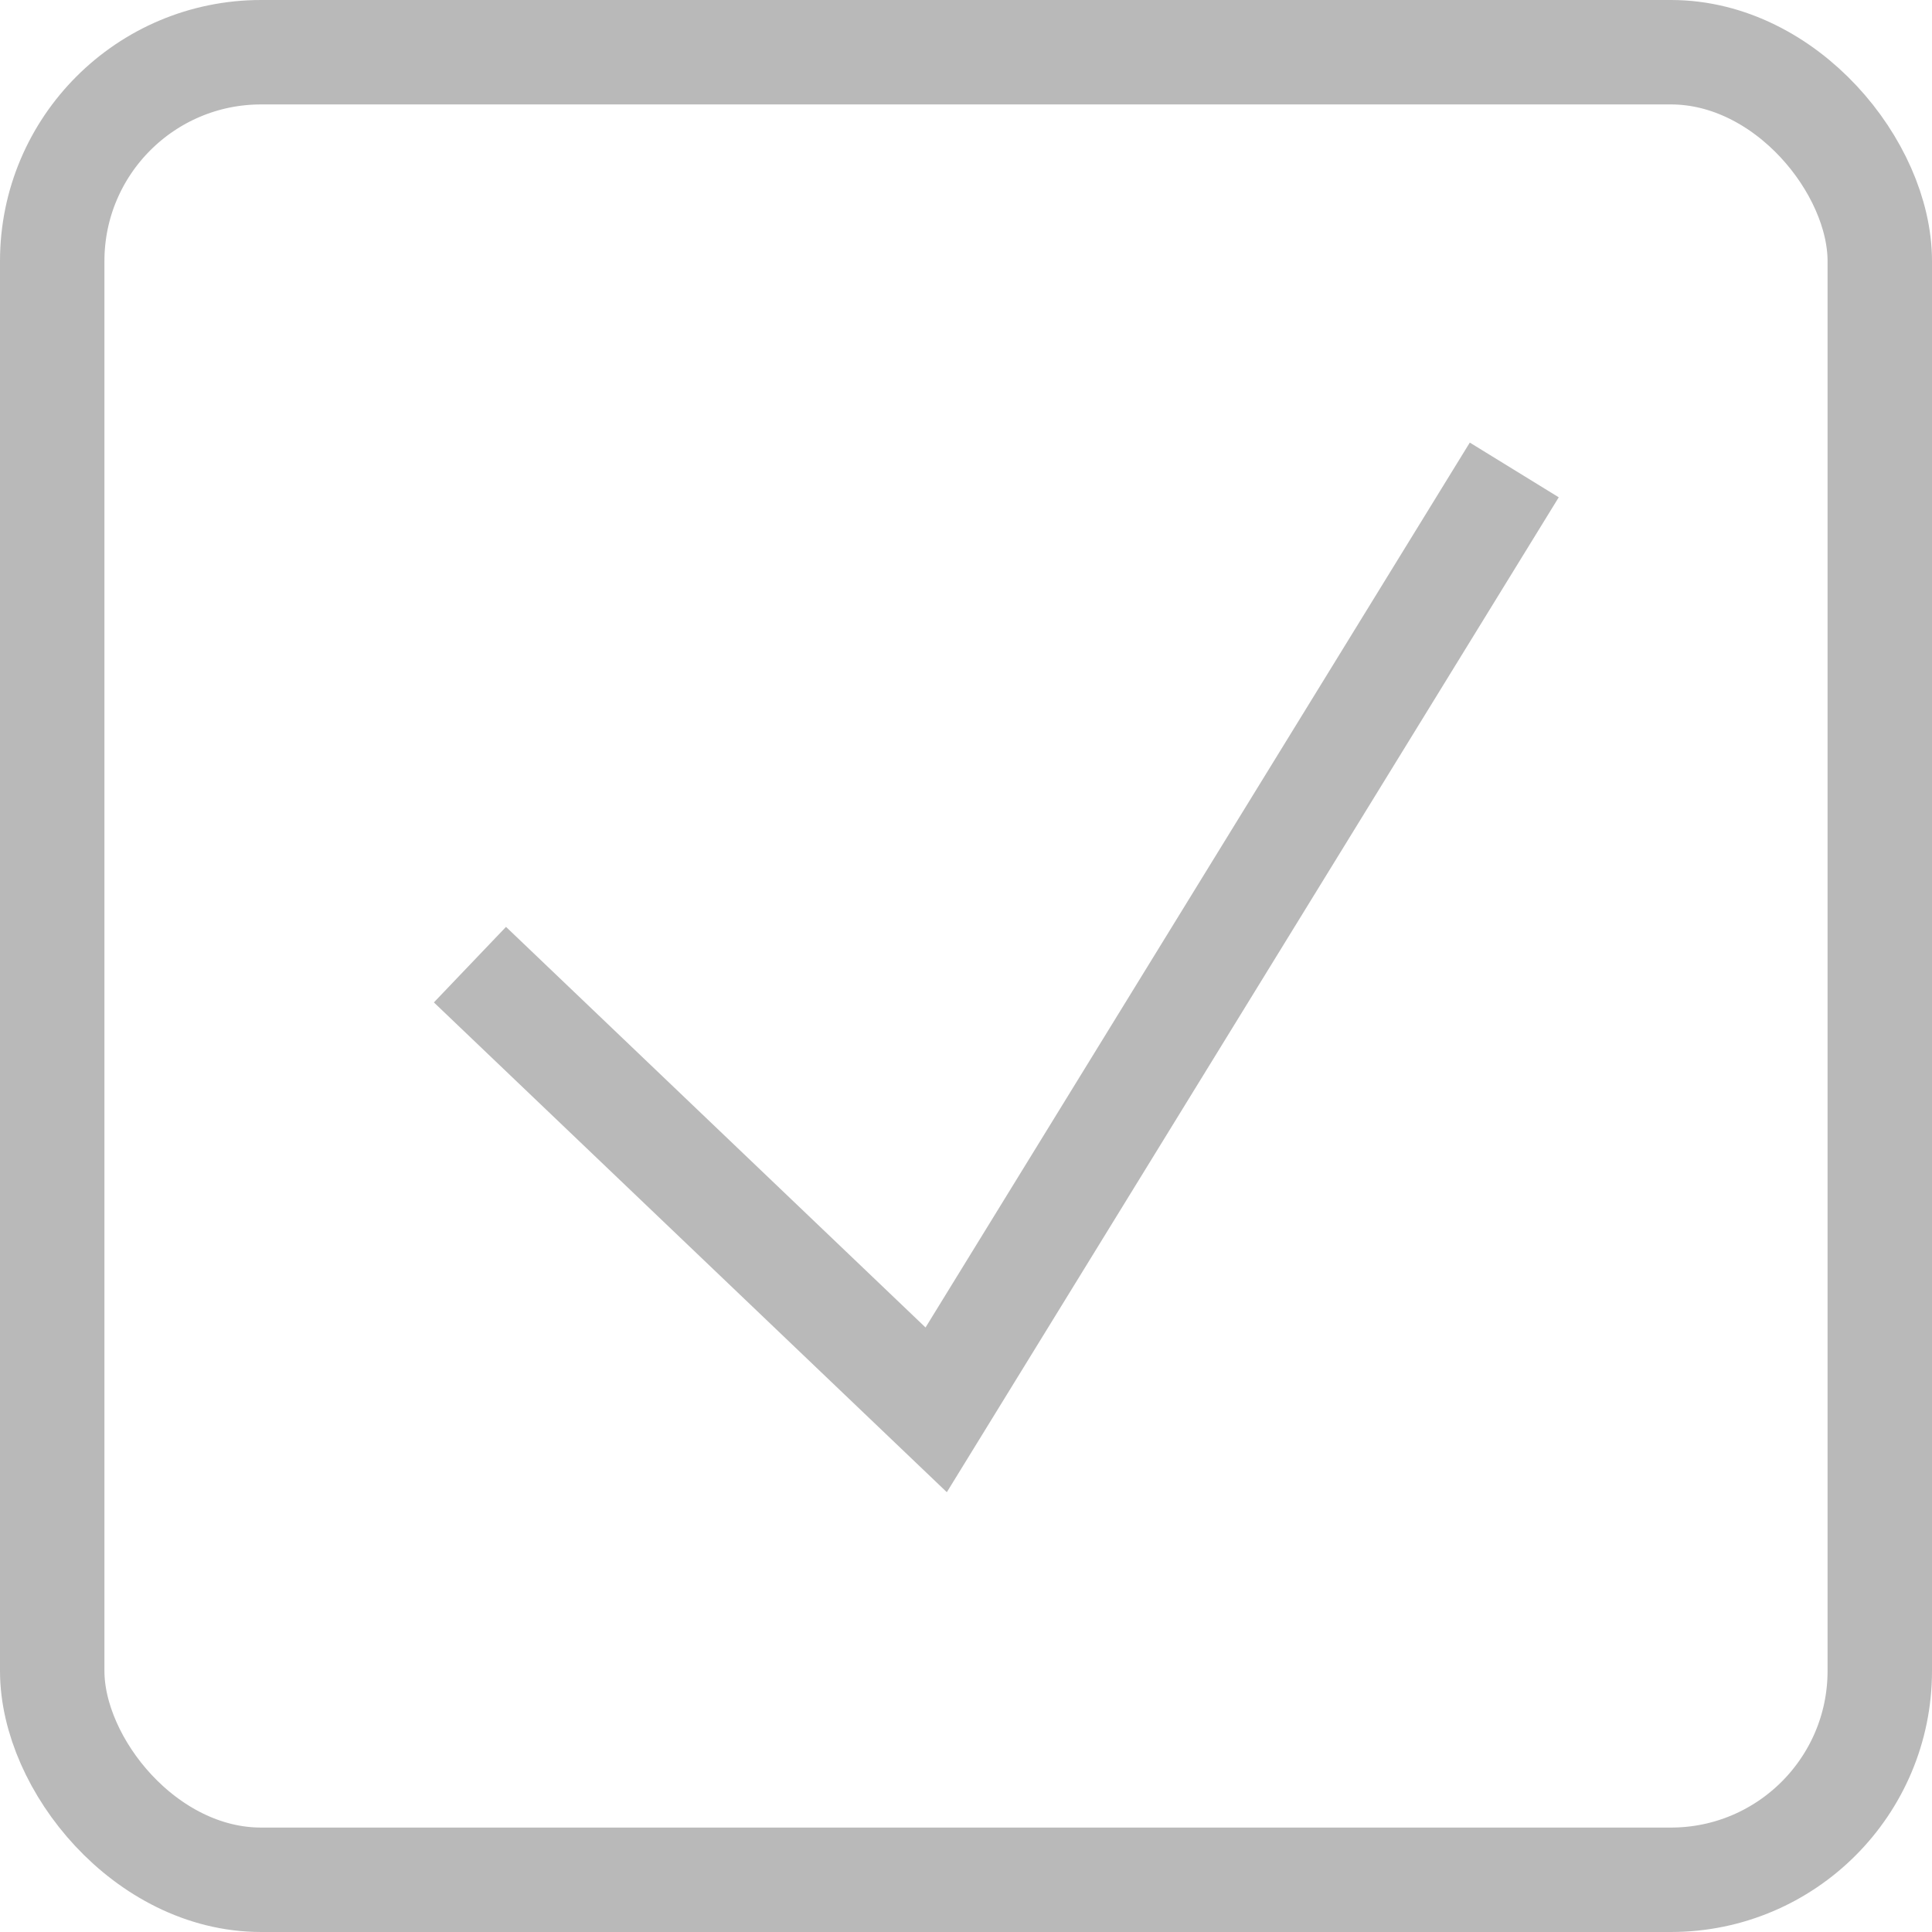 <svg width="37" height="37" viewBox="0 0 37 37" fill="none" xmlns="http://www.w3.org/2000/svg">
<g clip-path="url(#clip0_2_4)">
<rect x="1" y="1" width="35" height="35" rx="4" stroke="#B9B9B9" stroke-width="2"/>
<path d="M9 18.474L17.929 27L29 9" stroke="#B9B9B9" stroke-width="2"/>
</g>
<defs>
<clipPath id="clip0_2_4">
<rect width="37" height="37" fill="white"/>
</clipPath>
</defs>
</svg>
